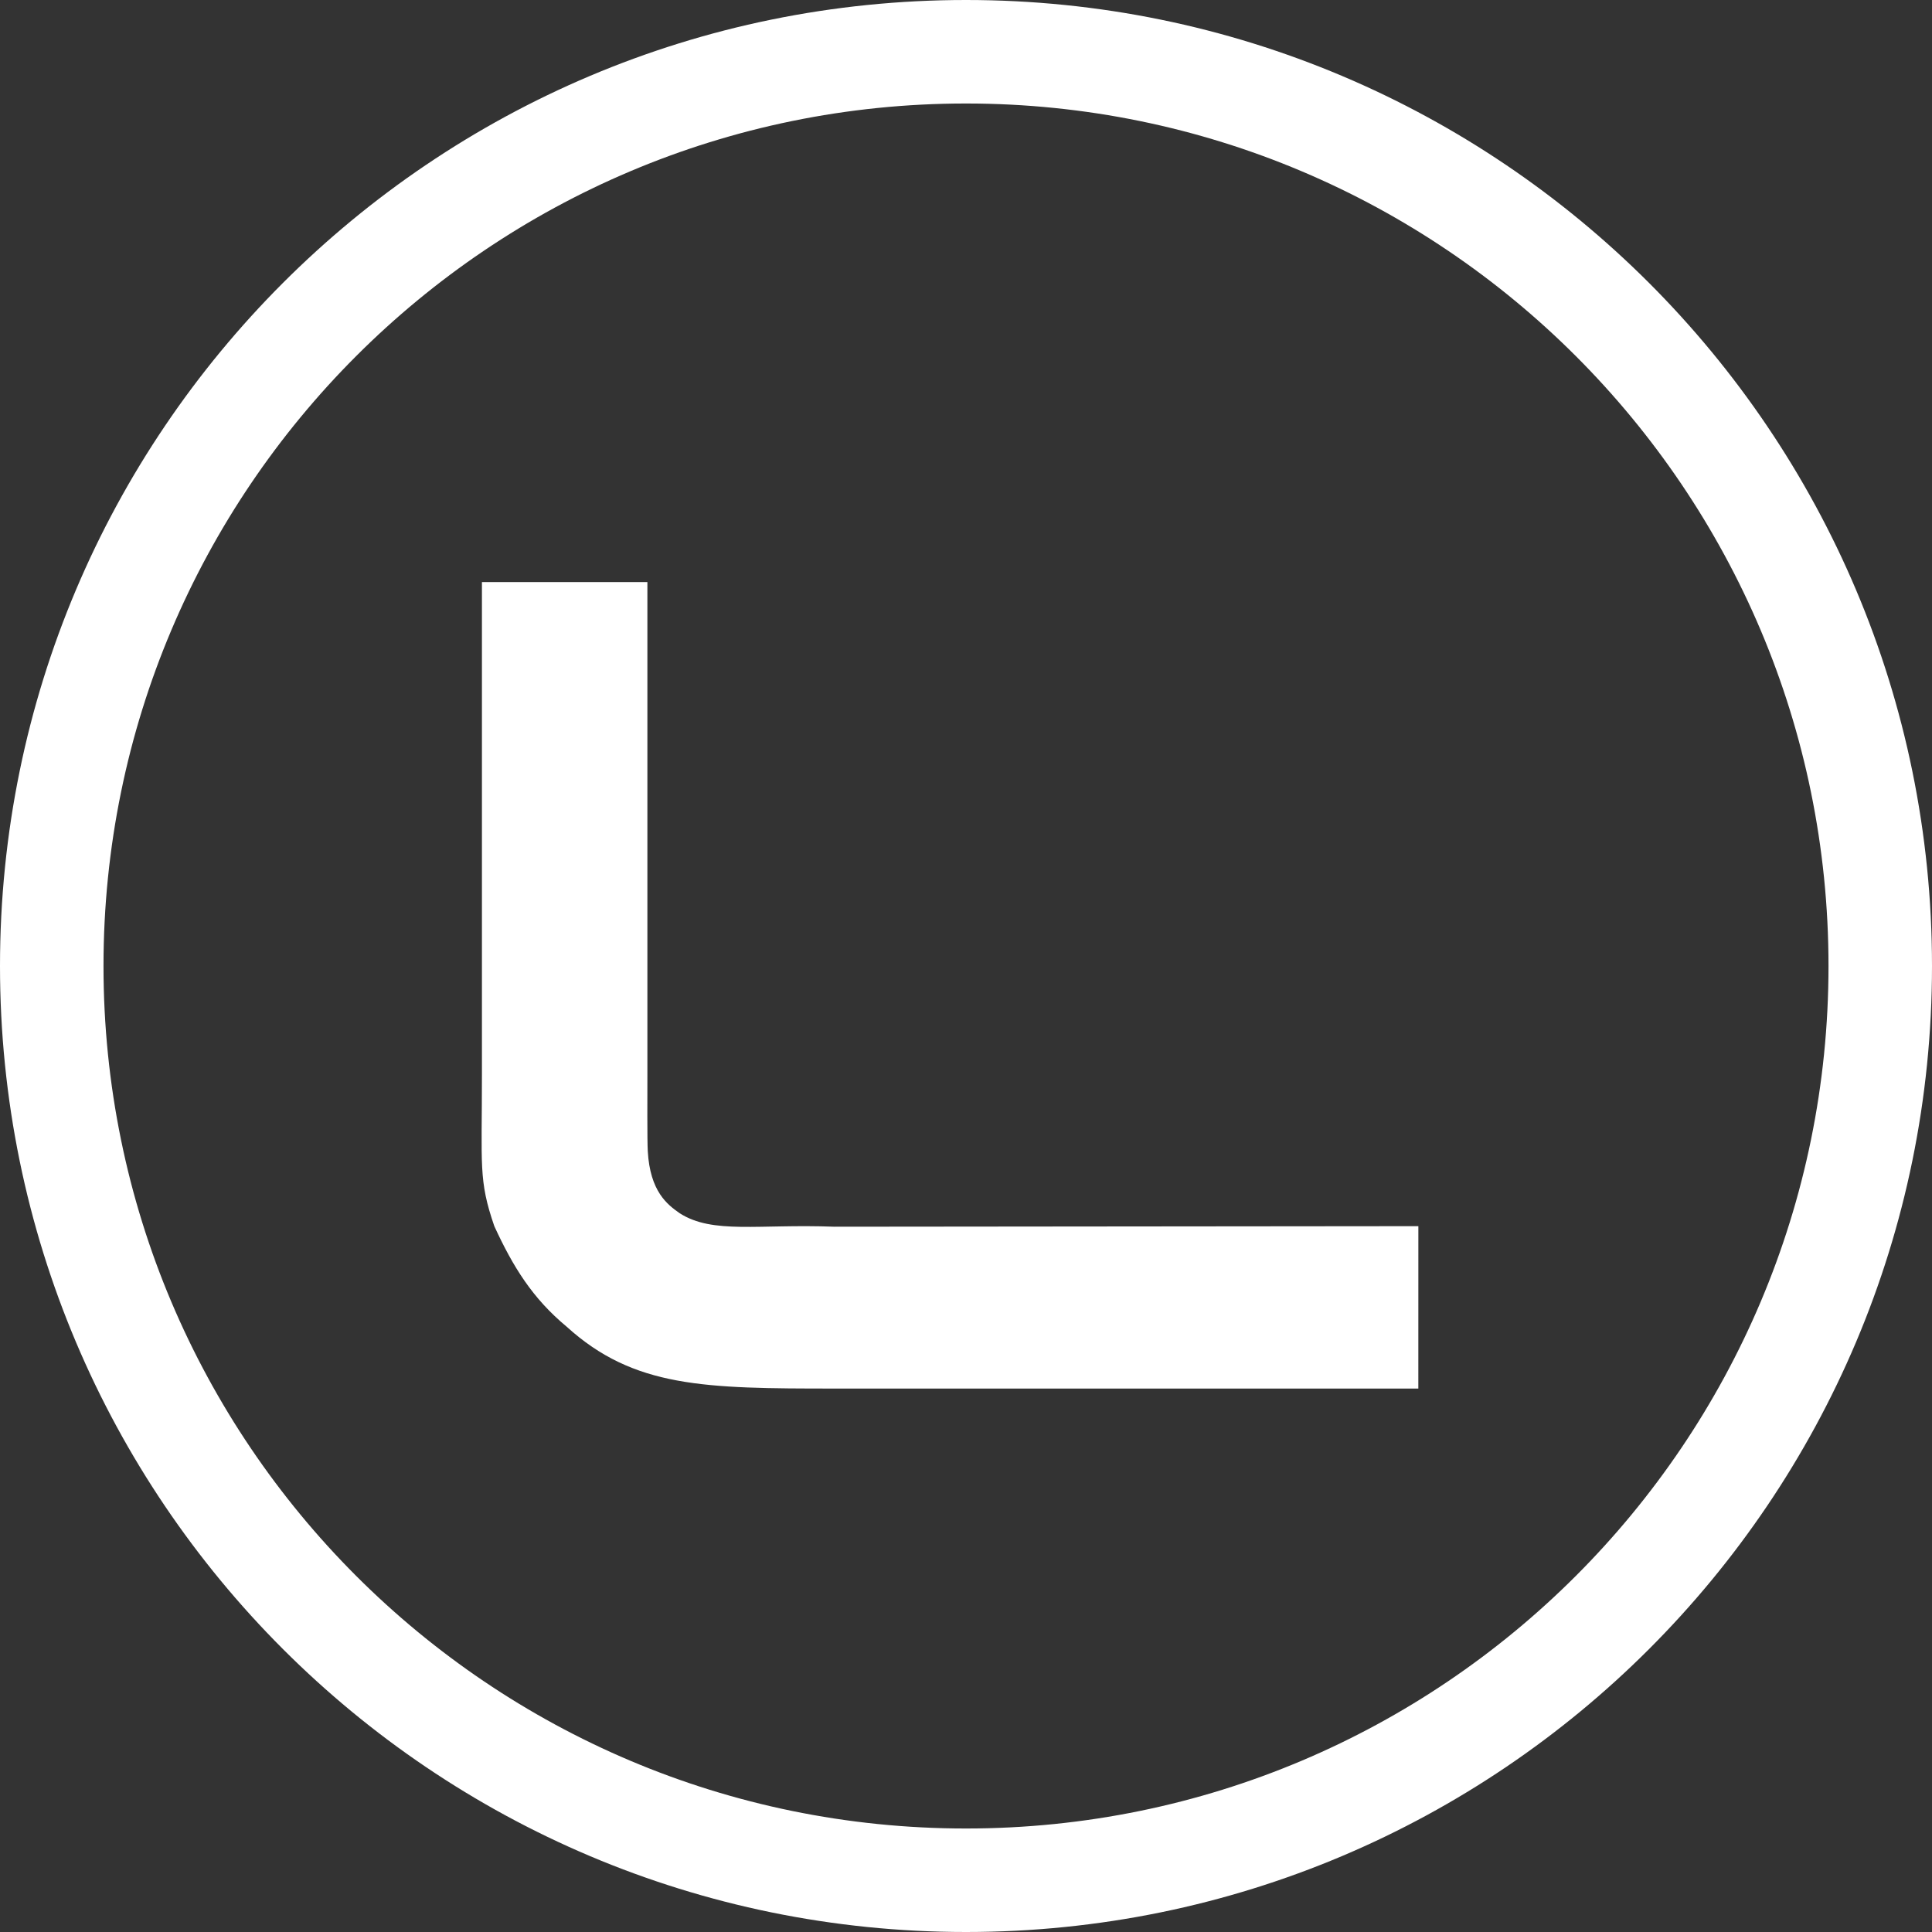 <svg width="56" height="56" viewBox="0 0 56 56" fill="none" xmlns="http://www.w3.org/2000/svg">
<rect x="0" y="0" width="56" height="56" fill="#333333" stroke="none"/>
<path fill-rule="evenodd" clip-rule="evenodd" d="M28 0C12.536 0 0 12.536 0 28C0 43.464 12.536 56 28 56C43.464 56 56 43.464 56 28C56 12.536 43.464 0 28 0ZM28 53C41.807 53 53 41.807 53 28C53 14.193 41.807 3 28 3C14.193 3 3 14.193 3 28C3 41.807 14.193 53 28 53Z" fill="white"/>
<path d="M18.765 31.209V16.871H13.969V31.138C13.97 33.801 13.866 34.202 14.328 35.541C14.87 36.719 15.432 37.629 16.425 38.455C18.375 40.224 20.42 40.248 24.205 40.248H41.111L41.112 35.541L24.186 35.557C21.984 35.473 20.66 35.781 19.701 35.166C19.343 34.915 18.843 34.539 18.776 33.368C18.758 33.058 18.765 31.733 18.765 31.209Z" fill="white"/>
</svg>
